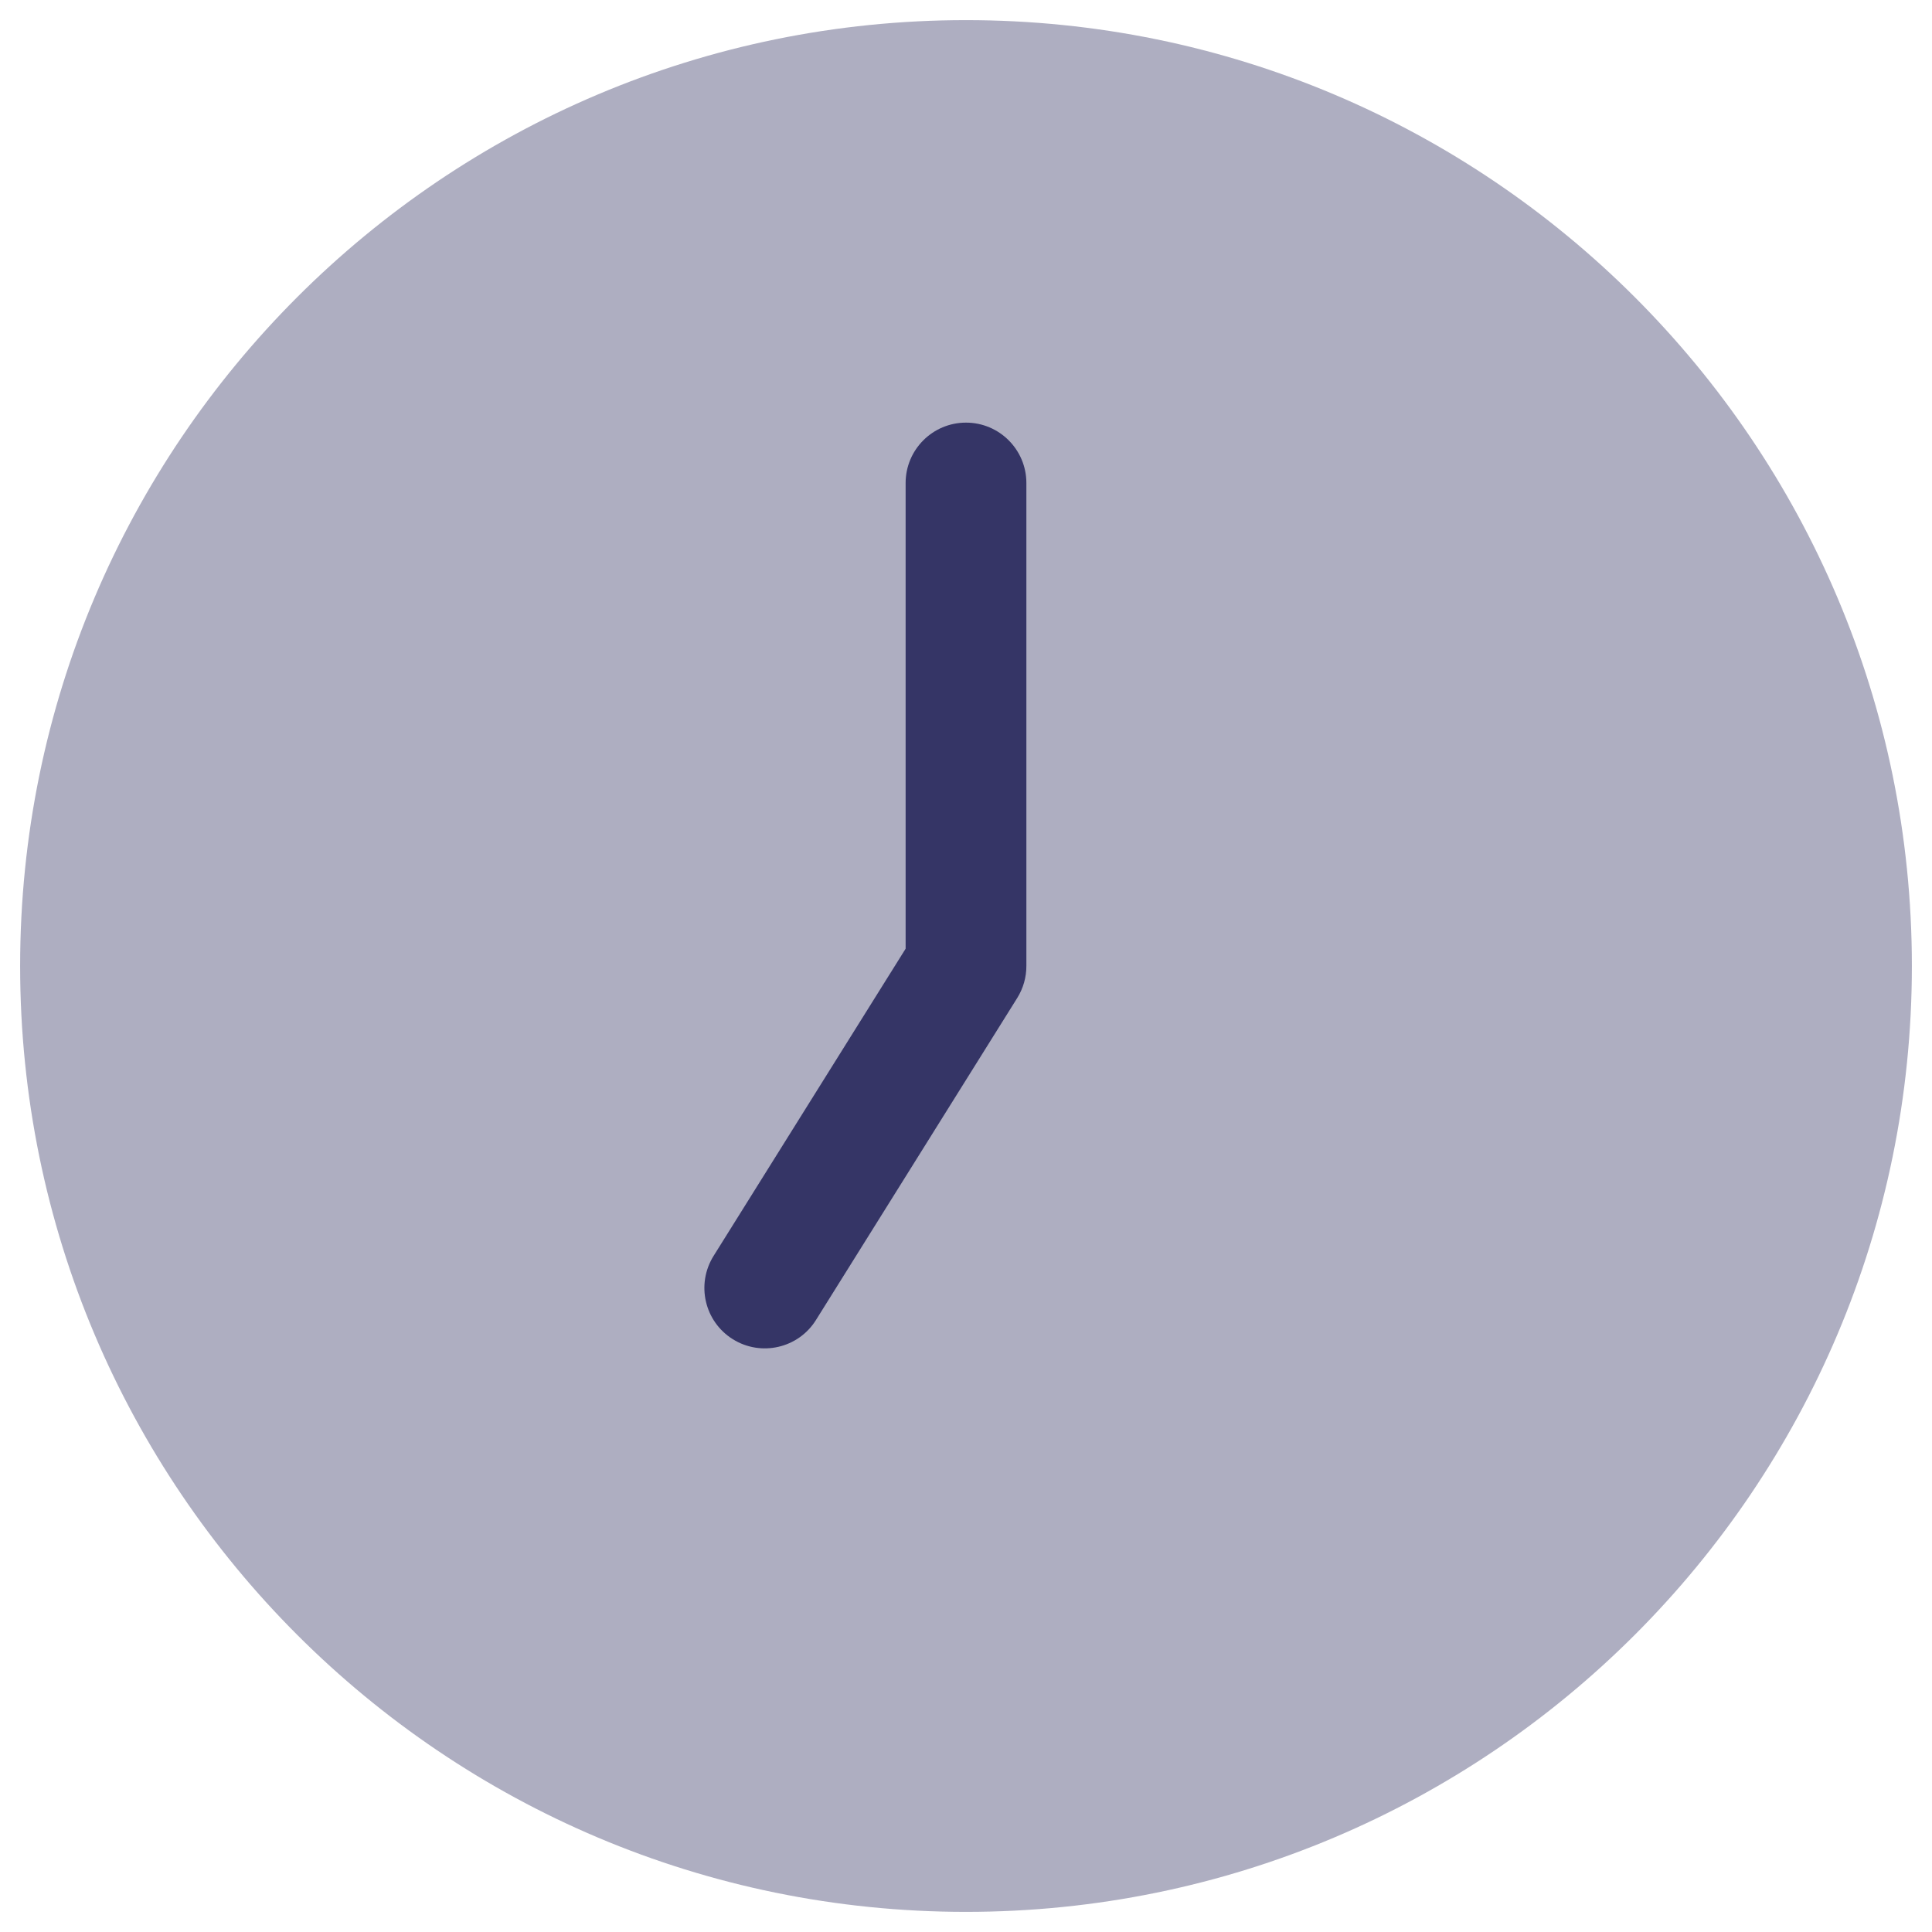 <svg width="24" height="24" viewBox="0 0 24 24" fill="none" xmlns="http://www.w3.org/2000/svg">
<g clip-path="url(#clip0_9001_305236)">
<path opacity="0.4" d="M12 0.25C5.511 0.25 0.25 5.511 0.25 12C0.25 18.489 5.511 23.75 12 23.75C18.489 23.75 23.75 18.489 23.75 12C23.75 5.511 18.489 0.25 12 0.25Z" fill="#353566"/>
<path d="M12 5.25C11.586 5.25 11.25 5.586 11.25 6V11.785L8.864 15.602C8.645 15.954 8.751 16.416 9.103 16.636C9.454 16.855 9.917 16.749 10.136 16.398L12.636 12.398C12.711 12.278 12.75 12.141 12.75 12V6C12.75 5.586 12.414 5.25 12 5.25Z" fill="#353566"/>
</g>
<defs>
<clipPath id="clip0_9001_305236">
<rect width="24" height="24" fill="white"/>
</clipPath>
</defs>
</svg>
